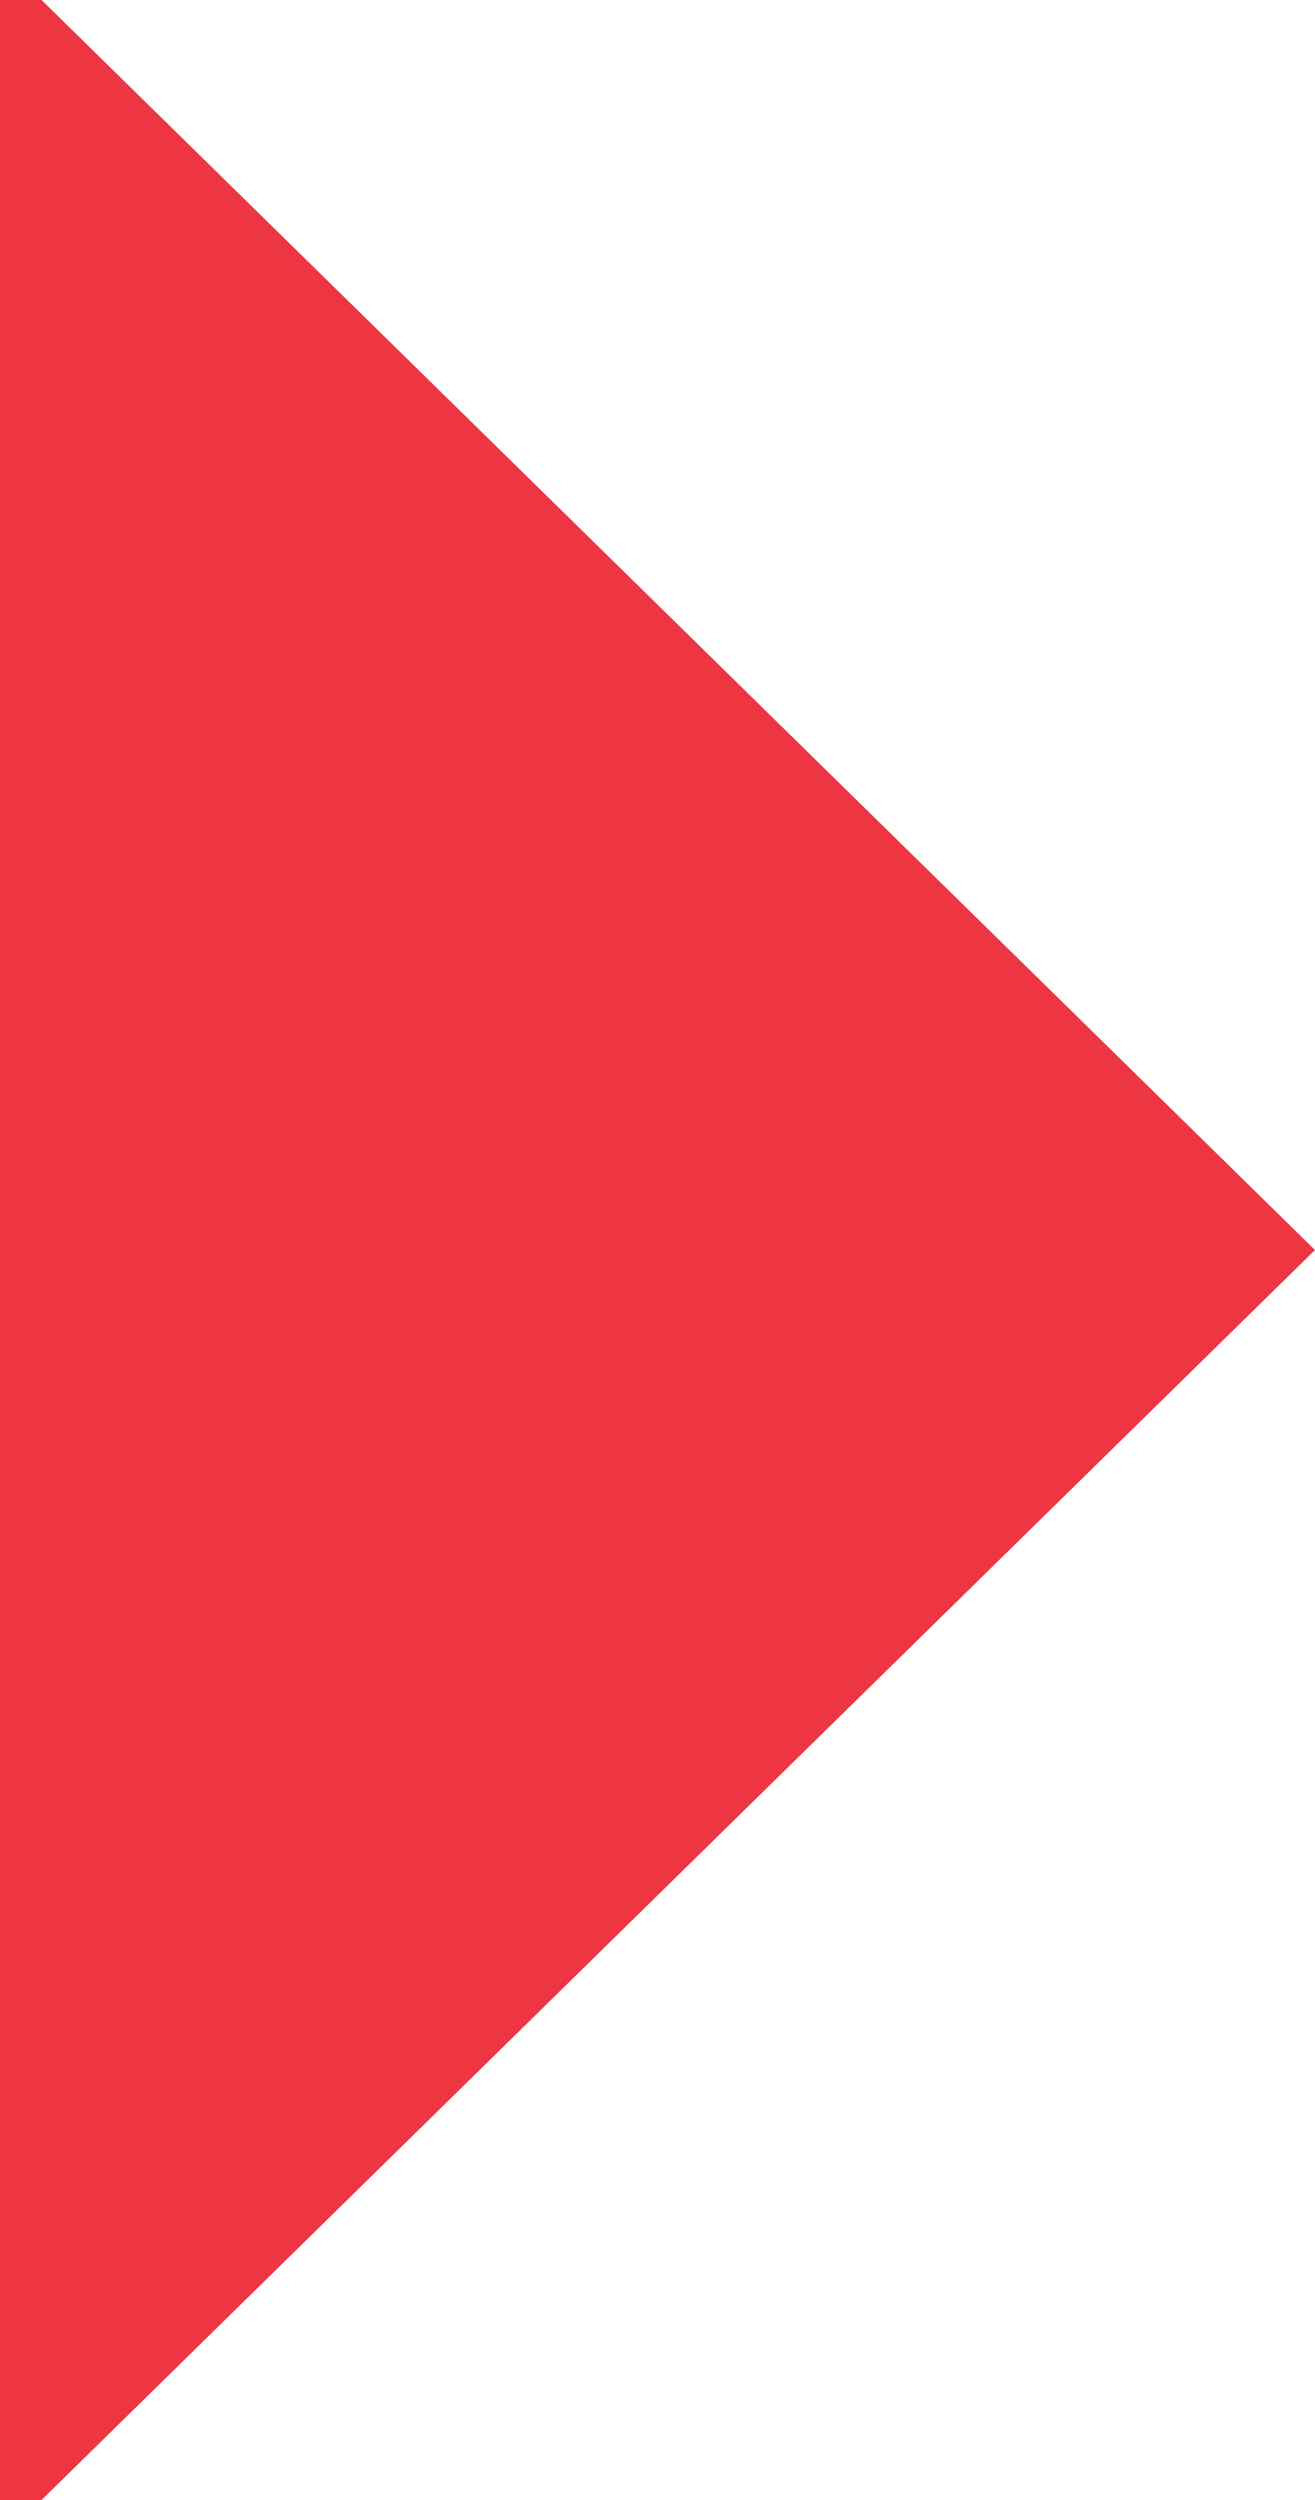 <svg width="20" height="38" viewBox="0 0 20 38" fill="none" xmlns="http://www.w3.org/2000/svg" xmlns:xlink="http://www.w3.org/1999/xlink">
<rect x="-165.5" y="-258.5" width="219" height="317" fill="url(#pattern0)" stroke="#EAEAEA"/>
<mask id="mask0" mask-type="alpha" maskUnits="userSpaceOnUse" x="-166" y="-259" width="220" height="318">
<rect x="-165.5" y="-258.5" width="219" height="317" fill="url(#pattern1)" stroke="#EAEAEA"/>
</mask>
<g mask="url(#mask0)">
<rect x="-165.5" y="-258.5" width="219" height="317" fill="white" stroke="#EAEAEA"/>
</g>
<path d="M0.632 0H-118C-119.65 0 -121 1.35 -121 3V35C-121 36.65 -119.65 38 -118 38H0.632L20 19L0.632 0Z" fill="#EE3643"/>
<defs>
<pattern id="pattern0" patternContentUnits="objectBoundingBox" width="1" height="1">
<use xlink:href="#image0" transform="scale(0.005 0.003)"/>
</pattern>
<pattern id="pattern1" patternContentUnits="objectBoundingBox" width="1" height="1">
<use xlink:href="#image0" transform="scale(0.005 0.003)"/>
</pattern>
</defs>
</svg>
